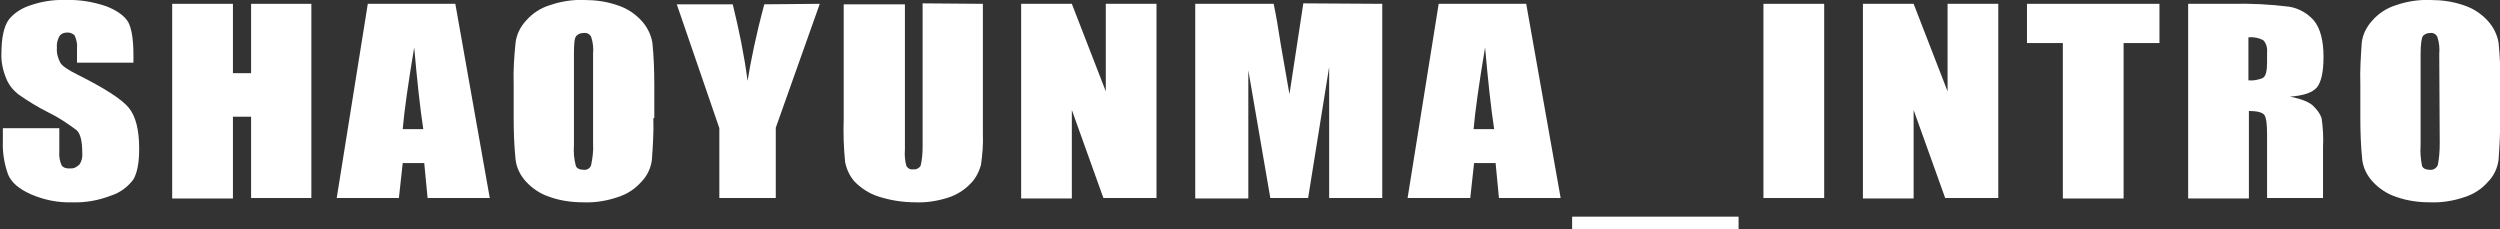 <?xml version="1.0" encoding="utf-8"?>
<!-- Generator: Adobe Illustrator 24.3.0, SVG Export Plug-In . SVG Version: 6.00 Build 0)  -->
<svg version="1.1" id="ab1e7a56-cb6c-4d24-9b54-44397aa31477"
	 xmlns="http://www.w3.org/2000/svg" xmlns:xlink="http://www.w3.org/1999/xlink" x="0px" y="0px" viewBox="0 0 522.7 47.9"
	 style="enable-background:new 0 0 522.7 47.9;" xml:space="preserve">
<rect x="0" y="0" width="522.7" height="47.9" fill="#333333" stroke="none"/>
<style type="text/css">
	.st0{fill:#FFFFFF;}
</style>
<path class="st0" d="M27.9,13.1H16.1v-3c0.1-0.9-0.1-1.8-0.5-2.7c-0.4-0.4-0.9-0.6-1.5-0.6c-0.7,0-1.3,0.2-1.7,0.8
	C12,8.4,11.8,9.2,11.9,10c-0.1,1.1,0.2,2.1,0.7,3.1c0.4,0.7,1.6,1.5,3.6,2.5c5.6,2.8,9.2,5.1,10.7,6.9s2.2,4.7,2.2,8.6
	c0,2.9-0.4,5-1.2,6.4c-1.2,1.6-2.8,2.8-4.7,3.4c-2.6,1-5.3,1.5-8.1,1.4c-3,0.1-5.9-0.5-8.7-1.7c-2.4-1.1-4-2.4-4.7-4.1
	c-0.8-2.2-1.2-4.6-1.1-7v-2.7h11.8v4.9c-0.1,1,0.1,2,0.5,2.9c0.4,0.5,1.1,0.7,1.8,0.6c0.7,0.1,1.4-0.3,1.9-0.8
	c0.5-0.7,0.7-1.6,0.6-2.5c0-2.4-0.4-4-1.2-4.7c-1.9-1.4-3.8-2.7-5.9-3.7c-2.2-1.1-4.3-2.4-6.3-3.8c-1.1-0.9-2-2-2.5-3.3
	c-0.7-1.7-1.1-3.5-1-5.3c0-3.1,0.5-5.4,1.4-6.8C2.6,3,4.3,1.8,6.1,1.2c2.5-0.9,5.1-1.3,7.7-1.2c2.9-0.1,5.7,0.4,8.4,1.3
	c2.3,0.9,3.8,2,4.6,3.3c0.7,1.3,1.1,3.6,1.1,6.9V13.1z"/>
<path class="st0" d="M65.1,0.8v40.6H52.5v-17h-3.8v17.1H36V0.8h12.7v14.5h3.8V0.8H65.1z"/>
<path class="st0" d="M95.2,0.8l7.2,40.6h-13l-0.7-7.3h-4.5l-0.8,7.3h-13l6.5-40.6C76.9,0.8,95.2,0.8,95.2,0.8z M88.5,27
	c-0.7-4.6-1.3-10.3-1.9-17.1c-1.3,7.8-2.1,13.5-2.4,17.1H88.5z"/>
<path class="st0" d="M136.6,24.7c0.1,2.9-0.1,5.8-0.3,8.7c-0.2,1.7-1,3.4-2.2,4.6c-1.3,1.5-3,2.6-4.9,3.2c-2.3,0.8-4.8,1.2-7.2,1.1
	c-2.4,0-4.7-0.3-7-1.1c-1.9-0.6-3.6-1.7-5-3.2c-1.2-1.3-2-2.9-2.2-4.6c-0.3-2.9-0.4-5.8-0.4-8.8v-7c-0.1-2.9,0.1-5.8,0.4-8.7
	c0.2-1.7,1-3.3,2.2-4.6c1.3-1.5,3-2.6,4.9-3.2c2.3-0.8,4.8-1.2,7.2-1.1c2.4,0,4.7,0.3,7,1.1c1.9,0.6,3.6,1.7,5,3.2
	c1.2,1.3,2,2.9,2.3,4.6c0.3,2.9,0.4,5.8,0.4,8.8v7C136.8,24.7,136.6,24.7,136.6,24.7z M124,11.3c0.1-1.2,0-2.4-0.4-3.6
	c-0.3-0.6-0.9-0.9-1.6-0.8c-0.6,0-1.1,0.2-1.5,0.6s-0.5,1.7-0.5,3.8v19c-0.1,1.5,0,2.9,0.4,4.4c0.2,0.5,0.8,0.8,1.6,0.8
	c0.7,0.1,1.4-0.3,1.6-1c0.3-1.5,0.5-3,0.4-4.5V11.3z"/>
<path class="st0" d="M171.4,0.8l-9.2,25.9v14.7h-11.8V26.8l-8.9-25.9h11.7c1.3,5.3,2.4,10.6,3.1,16c0.7-4.3,1.8-9.7,3.5-16
	L171.4,0.8L171.4,0.8z"/>
<path class="st0" d="M205.5,0.8V28c0.1,2.2-0.1,4.3-0.4,6.5c-0.4,1.4-1.1,2.8-2.1,3.8c-1.3,1.4-2.9,2.4-4.7,3
	c-2.2,0.7-4.5,1.1-6.9,1c-2.6,0-5.2-0.4-7.7-1.2c-1.9-0.6-3.6-1.7-5-3.1c-1-1.1-1.7-2.6-2-4.1c-0.3-3-0.4-6-0.3-9v-24h12.8v30.4
	c-0.1,1.1,0,2.3,0.3,3.4c0.3,0.5,0.8,0.8,1.4,0.7c0.6,0.1,1.3-0.2,1.6-0.8c0.3-1.3,0.4-2.6,0.4-3.9v-30L205.5,0.8L205.5,0.8z"/>
<path class="st0" d="M241.8,0.8v40.6h-11.1L224.1,23v18.5h-10.6V0.8h10.6l7.1,18.3V0.8H241.8z"/>
<path class="st0" d="M289,0.8v40.6h-11.1V14l-4.4,27.4h-7.9L261,14.7v26.8h-11.1V0.8h16.4c0.5,2.4,1,5.3,1.5,8.6l1.8,10.3l2.9-19
	L289,0.8z"/>
<path class="st0" d="M319.1,0.8l7.2,40.6h-12.9l-0.7-7.3h-4.5l-0.8,7.3h-13.1l6.5-40.6C300.8,0.8,319.1,0.8,319.1,0.8z M312.4,27
	c-0.7-4.6-1.3-10.3-1.9-17.1c-1.3,7.8-2.1,13.5-2.4,17.1H312.4z"/>
<path class="st0" d="M328.7,45.3h34.8v2.6h-34.8V45.3z"/>
<path class="st0" d="M381.4,0.8v40.6h-12.7V0.8H381.4z"/>
<path class="st0" d="M417.8,0.8v40.6h-11.1L400.1,23v18.5h-10.6V0.8h10.6l7.1,18.3V0.8H417.8z"/>
<path class="st0" d="M451.5,0.8V9H444v32.5h-12.7V9h-7.5V0.8H451.5z"/>
<path class="st0" d="M457.5,0.8h9c4.1-0.1,8.1,0.1,12.1,0.6c2,0.3,3.9,1.4,5.2,2.9c1.3,1.6,2,4.1,2,7.6c0,3.2-0.5,5.3-1.4,6.4
	c-1,1.1-2.8,1.7-5.6,1.9c2.5,0.5,4.2,1.2,5,2.1c0.7,0.7,1.3,1.5,1.6,2.4c0.3,2,0.4,4,0.3,6v10.7H474V28c0-2.2-0.2-3.5-0.6-4
	s-1.5-0.8-3.2-0.8v18.3h-12.7L457.5,0.8L457.5,0.8z M470.1,7.8v9c1,0.1,2.1-0.1,3-0.5c0.6-0.3,0.9-1.4,0.9-3.2v-2.2
	c0.1-0.9-0.2-1.9-0.8-2.5C472.2,7.9,471.2,7.7,470.1,7.8L470.1,7.8z"/>
<path class="st0" d="M522.7,24.7c0.1,2.9-0.1,5.8-0.3,8.7c-0.2,1.7-1,3.4-2.2,4.6c-1.3,1.5-3,2.6-4.9,3.2c-2.3,0.8-4.8,1.2-7.2,1.1
	c-2.4,0-4.7-0.3-7-1.1c-1.9-0.6-3.6-1.7-5-3.2c-1.2-1.3-2-2.9-2.2-4.6c-0.3-2.9-0.4-5.8-0.4-8.8v-7c-0.1-2.9,0.1-5.8,0.3-8.7
	c0.2-1.7,1-3.3,2.2-4.6c1.3-1.5,3-2.6,4.9-3.2c2.3-0.8,4.8-1.2,7.2-1.1c2.4,0,4.7,0.3,7,1.1c1.9,0.6,3.6,1.7,5,3.2
	c1.2,1.3,2,2.9,2.3,4.6c0.3,2.9,0.4,5.8,0.4,8.8L522.7,24.7z M510,11.3c0.1-1.2,0-2.4-0.4-3.6c-0.3-0.6-0.9-0.9-1.5-0.8
	c-0.6,0-1.1,0.2-1.5,0.6c-0.3,0.4-0.5,1.7-0.5,3.8v19c-0.1,1.5,0,2.9,0.3,4.4c0.2,0.5,0.8,0.8,1.6,0.8c0.7,0.1,1.4-0.3,1.7-1
	c0.3-1.5,0.4-3,0.4-4.5L510,11.3z"/>
</svg>
